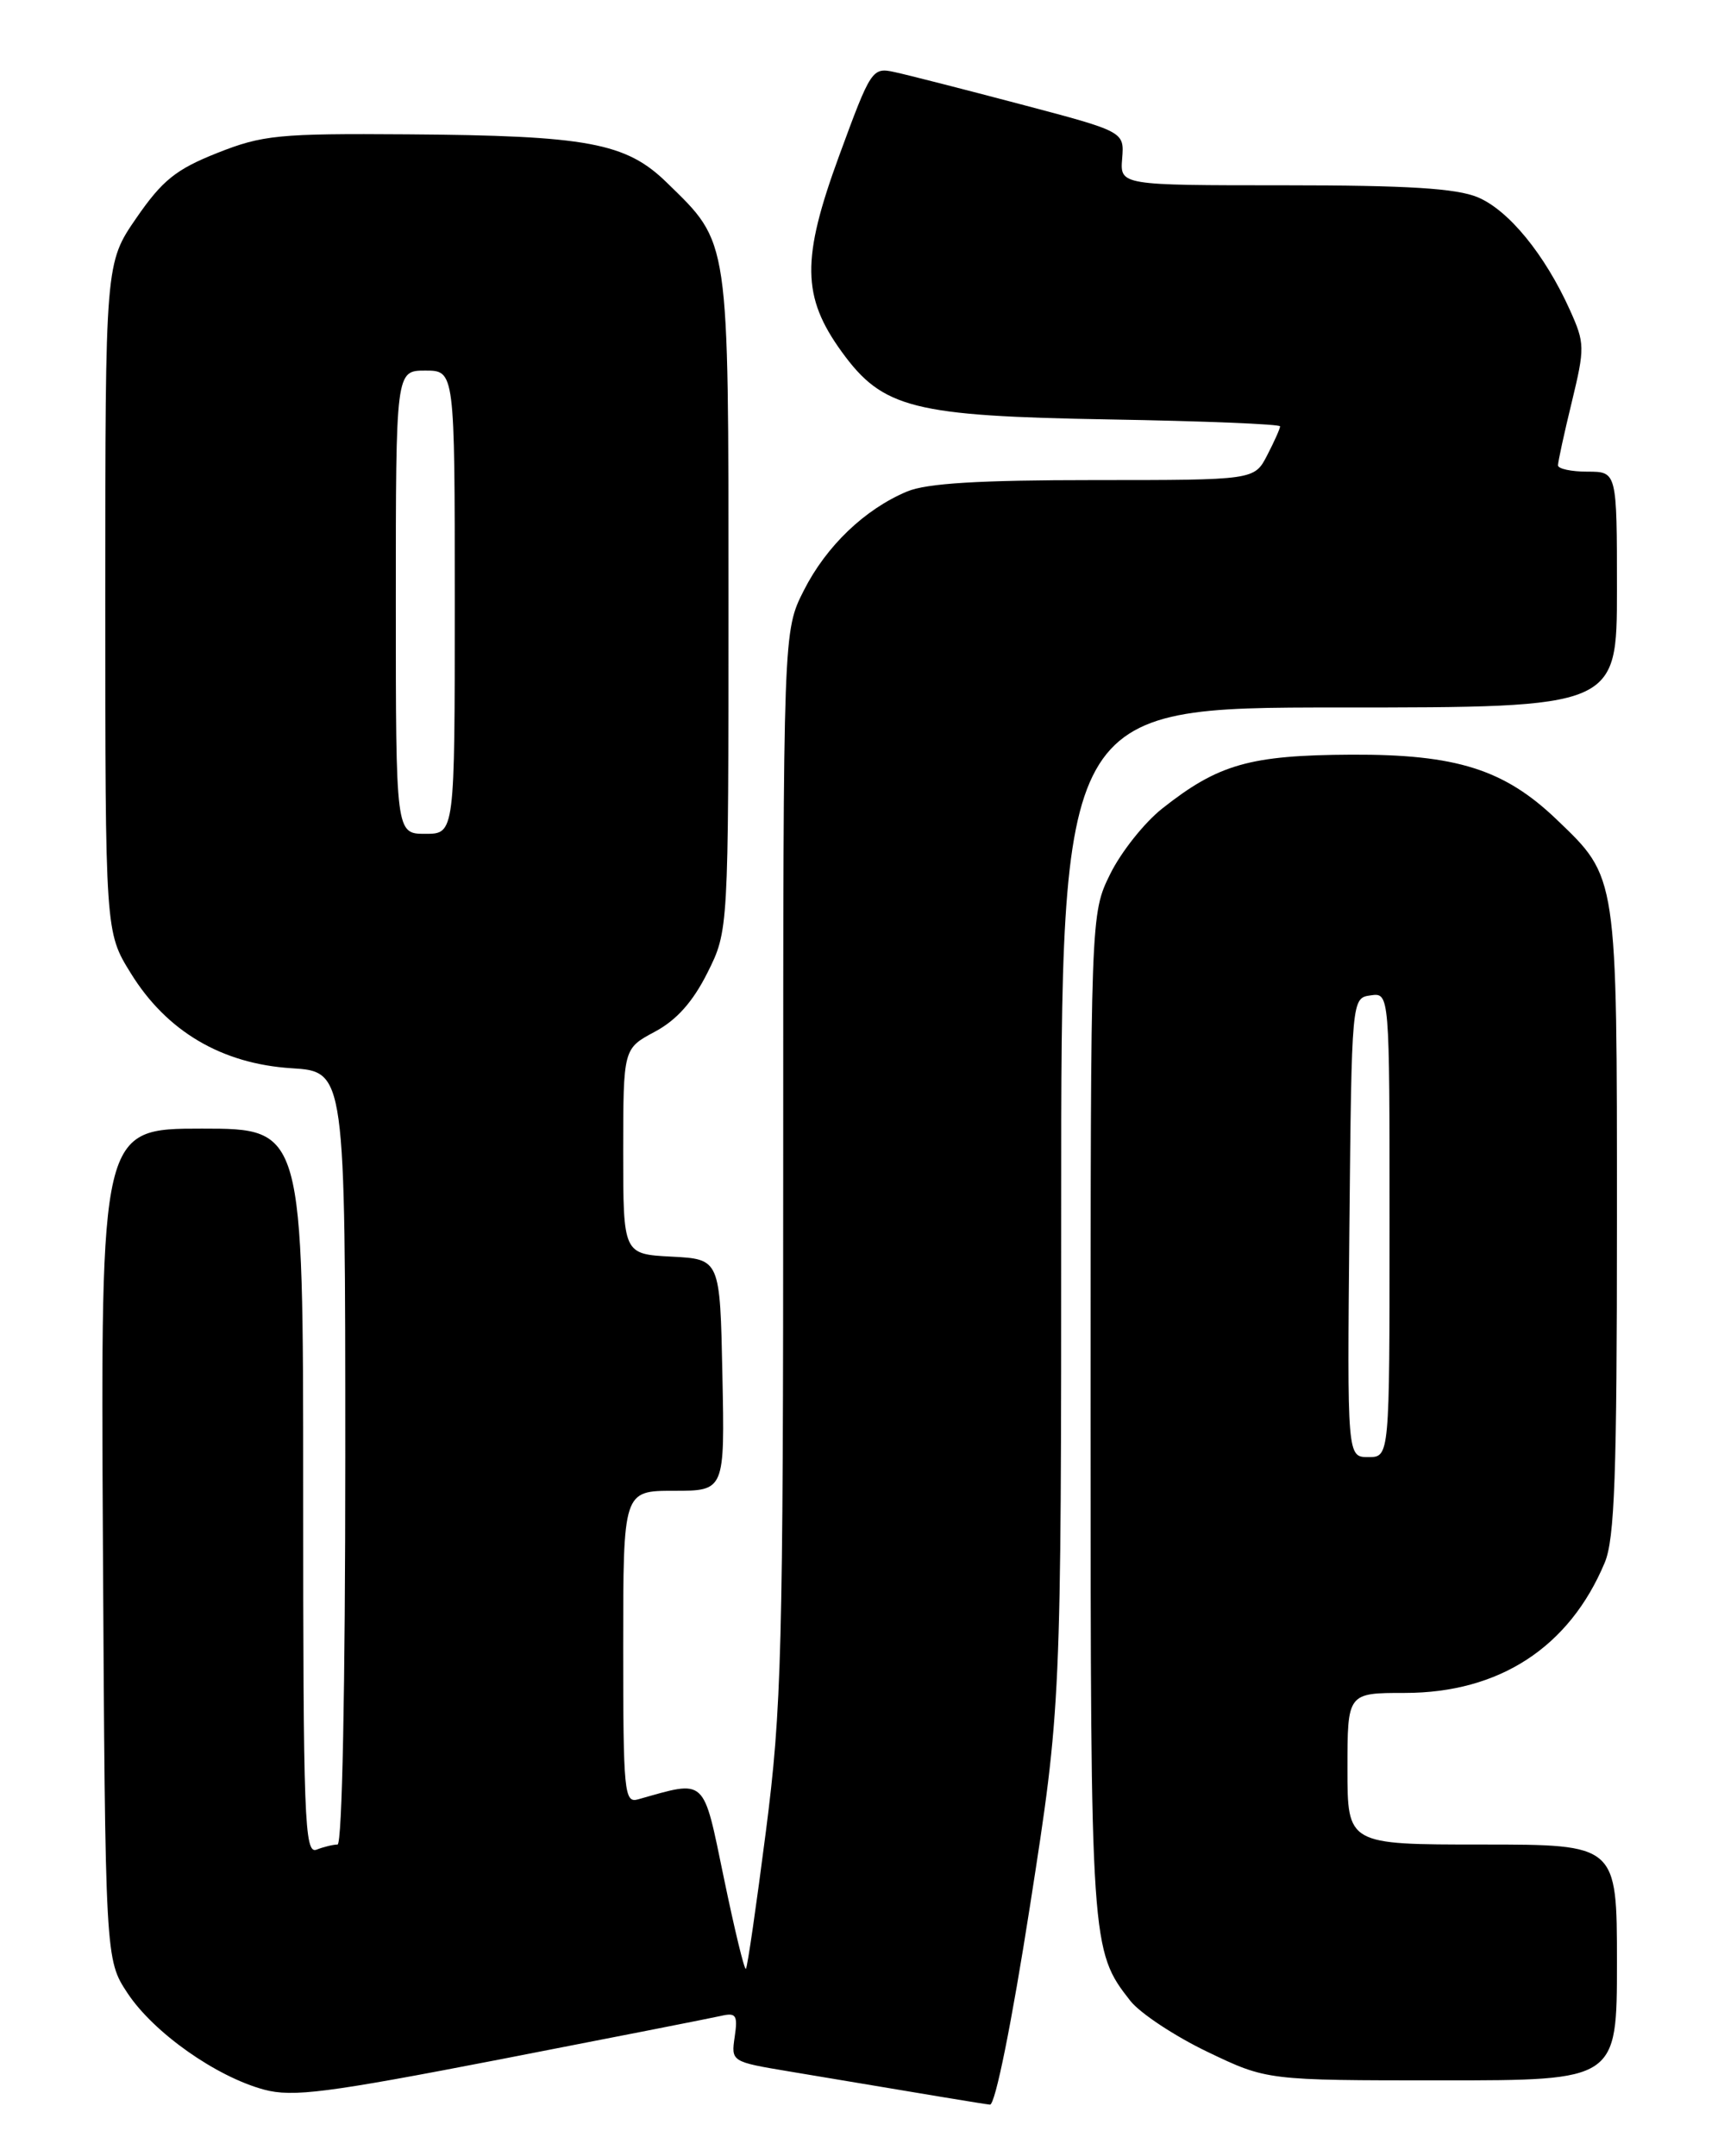 <?xml version="1.0" encoding="UTF-8" standalone="no"?>
<!DOCTYPE svg PUBLIC "-//W3C//DTD SVG 1.1//EN" "http://www.w3.org/Graphics/SVG/1.1/DTD/svg11.dtd" >
<svg xmlns="http://www.w3.org/2000/svg" xmlns:xlink="http://www.w3.org/1999/xlink" version="1.1" viewBox="0 0 204 256">
 <g >
 <path fill="currentColor"
d=" M 122.31 226.25 C 126.01 202.50 126.01 202.50 126.01 143.25 C 126.00 84.00 126.00 84.00 159.00 84.00 C 192.00 84.00 192.00 84.00 192.00 70.00 C 192.00 56.00 192.00 56.00 188.50 56.00 C 186.57 56.00 185.00 55.66 185.00 55.25 C 185.00 54.84 185.73 51.45 186.64 47.73 C 188.20 41.28 188.19 40.75 186.42 36.82 C 183.44 30.21 179.14 24.96 175.47 23.42 C 172.92 22.36 167.16 22.00 152.53 22.00 C 132.99 22.00 132.99 22.00 133.25 18.81 C 133.50 15.63 133.50 15.63 121.23 12.39 C 114.48 10.61 107.73 8.88 106.23 8.56 C 103.56 7.98 103.42 8.20 99.64 18.50 C 95.15 30.74 95.21 35.23 99.95 41.77 C 104.82 48.49 108.41 49.40 131.75 49.80 C 142.89 49.99 152.00 50.36 152.00 50.62 C 152.00 50.89 151.31 52.43 150.47 54.05 C 148.95 57.00 148.95 57.00 129.94 57.00 C 116.25 57.00 110.04 57.38 107.72 58.35 C 102.68 60.46 98.12 64.83 95.45 70.10 C 93.00 74.93 93.00 74.93 93.00 138.22 C 93.00 196.19 92.82 202.84 90.94 217.47 C 89.81 226.26 88.75 233.59 88.57 233.76 C 88.39 233.94 87.22 229.09 85.96 223.00 C 83.44 210.87 83.95 211.33 75.75 213.64 C 74.13 214.10 74.00 212.77 74.00 195.57 C 74.00 177.00 74.00 177.00 80.03 177.00 C 86.06 177.00 86.06 177.00 85.78 163.25 C 85.50 149.50 85.50 149.50 79.75 149.20 C 74.00 148.90 74.00 148.90 74.00 136.70 C 74.01 124.50 74.01 124.50 77.75 122.50 C 80.34 121.12 82.27 118.95 84.00 115.50 C 86.50 110.50 86.50 110.50 86.50 71.50 C 86.50 27.87 86.66 28.98 79.19 21.69 C 74.33 16.94 69.79 16.10 48.36 15.95 C 33.06 15.84 31.17 16.03 25.78 18.17 C 20.89 20.11 19.28 21.41 16.20 25.87 C 12.50 31.24 12.50 31.24 12.50 70.95 C 12.50 110.66 12.50 110.66 15.53 115.55 C 19.78 122.44 26.31 126.30 34.61 126.83 C 41.00 127.23 41.00 127.23 41.00 173.12 C 41.00 200.31 40.63 219.00 40.08 219.00 C 39.58 219.00 38.45 219.27 37.58 219.61 C 36.15 220.15 36.00 216.00 36.00 177.11 C 36.00 134.00 36.00 134.00 23.97 134.00 C 11.95 134.00 11.95 134.00 12.22 183.32 C 12.50 232.65 12.50 232.65 15.16 236.67 C 18.26 241.34 25.65 246.56 31.36 248.10 C 34.76 249.01 38.77 248.50 59.42 244.50 C 72.66 241.93 84.44 239.61 85.59 239.35 C 87.41 238.93 87.62 239.24 87.24 241.83 C 86.81 244.77 86.83 244.79 93.65 245.93 C 111.66 248.95 116.58 249.77 117.55 249.88 C 118.17 249.95 120.13 240.24 122.31 226.25 Z  M 192.00 233.00 C 192.00 219.00 192.00 219.00 176.00 219.00 C 160.00 219.00 160.00 219.00 160.00 210.00 C 160.00 201.00 160.00 201.00 166.80 201.00 C 178.03 201.00 186.35 195.58 190.55 185.53 C 191.73 182.72 192.00 175.10 192.00 144.99 C 192.00 103.68 192.09 104.25 184.84 97.30 C 178.63 91.35 172.93 89.55 160.50 89.60 C 148.41 89.66 144.67 90.72 137.99 96.01 C 135.88 97.68 133.11 101.17 131.83 103.77 C 129.50 108.50 129.50 108.50 129.50 168.00 C 129.50 231.00 129.54 231.60 134.22 237.56 C 135.38 239.03 139.51 241.76 143.39 243.62 C 150.44 247.00 150.44 247.00 171.22 247.00 C 192.00 247.00 192.00 247.00 192.00 233.00 Z  M 47.00 71.50 C 47.00 44.00 47.00 44.00 50.50 44.00 C 54.00 44.00 54.00 44.00 54.00 71.50 C 54.00 99.00 54.00 99.00 50.50 99.00 C 47.00 99.00 47.00 99.00 47.00 71.50 Z  M 160.23 145.75 C 160.50 118.50 160.50 118.50 162.75 118.18 C 165.00 117.86 165.00 117.86 165.00 145.43 C 165.00 173.00 165.00 173.00 162.48 173.00 C 159.97 173.00 159.97 173.00 160.23 145.75 Z "/>
</g>
</svg>
